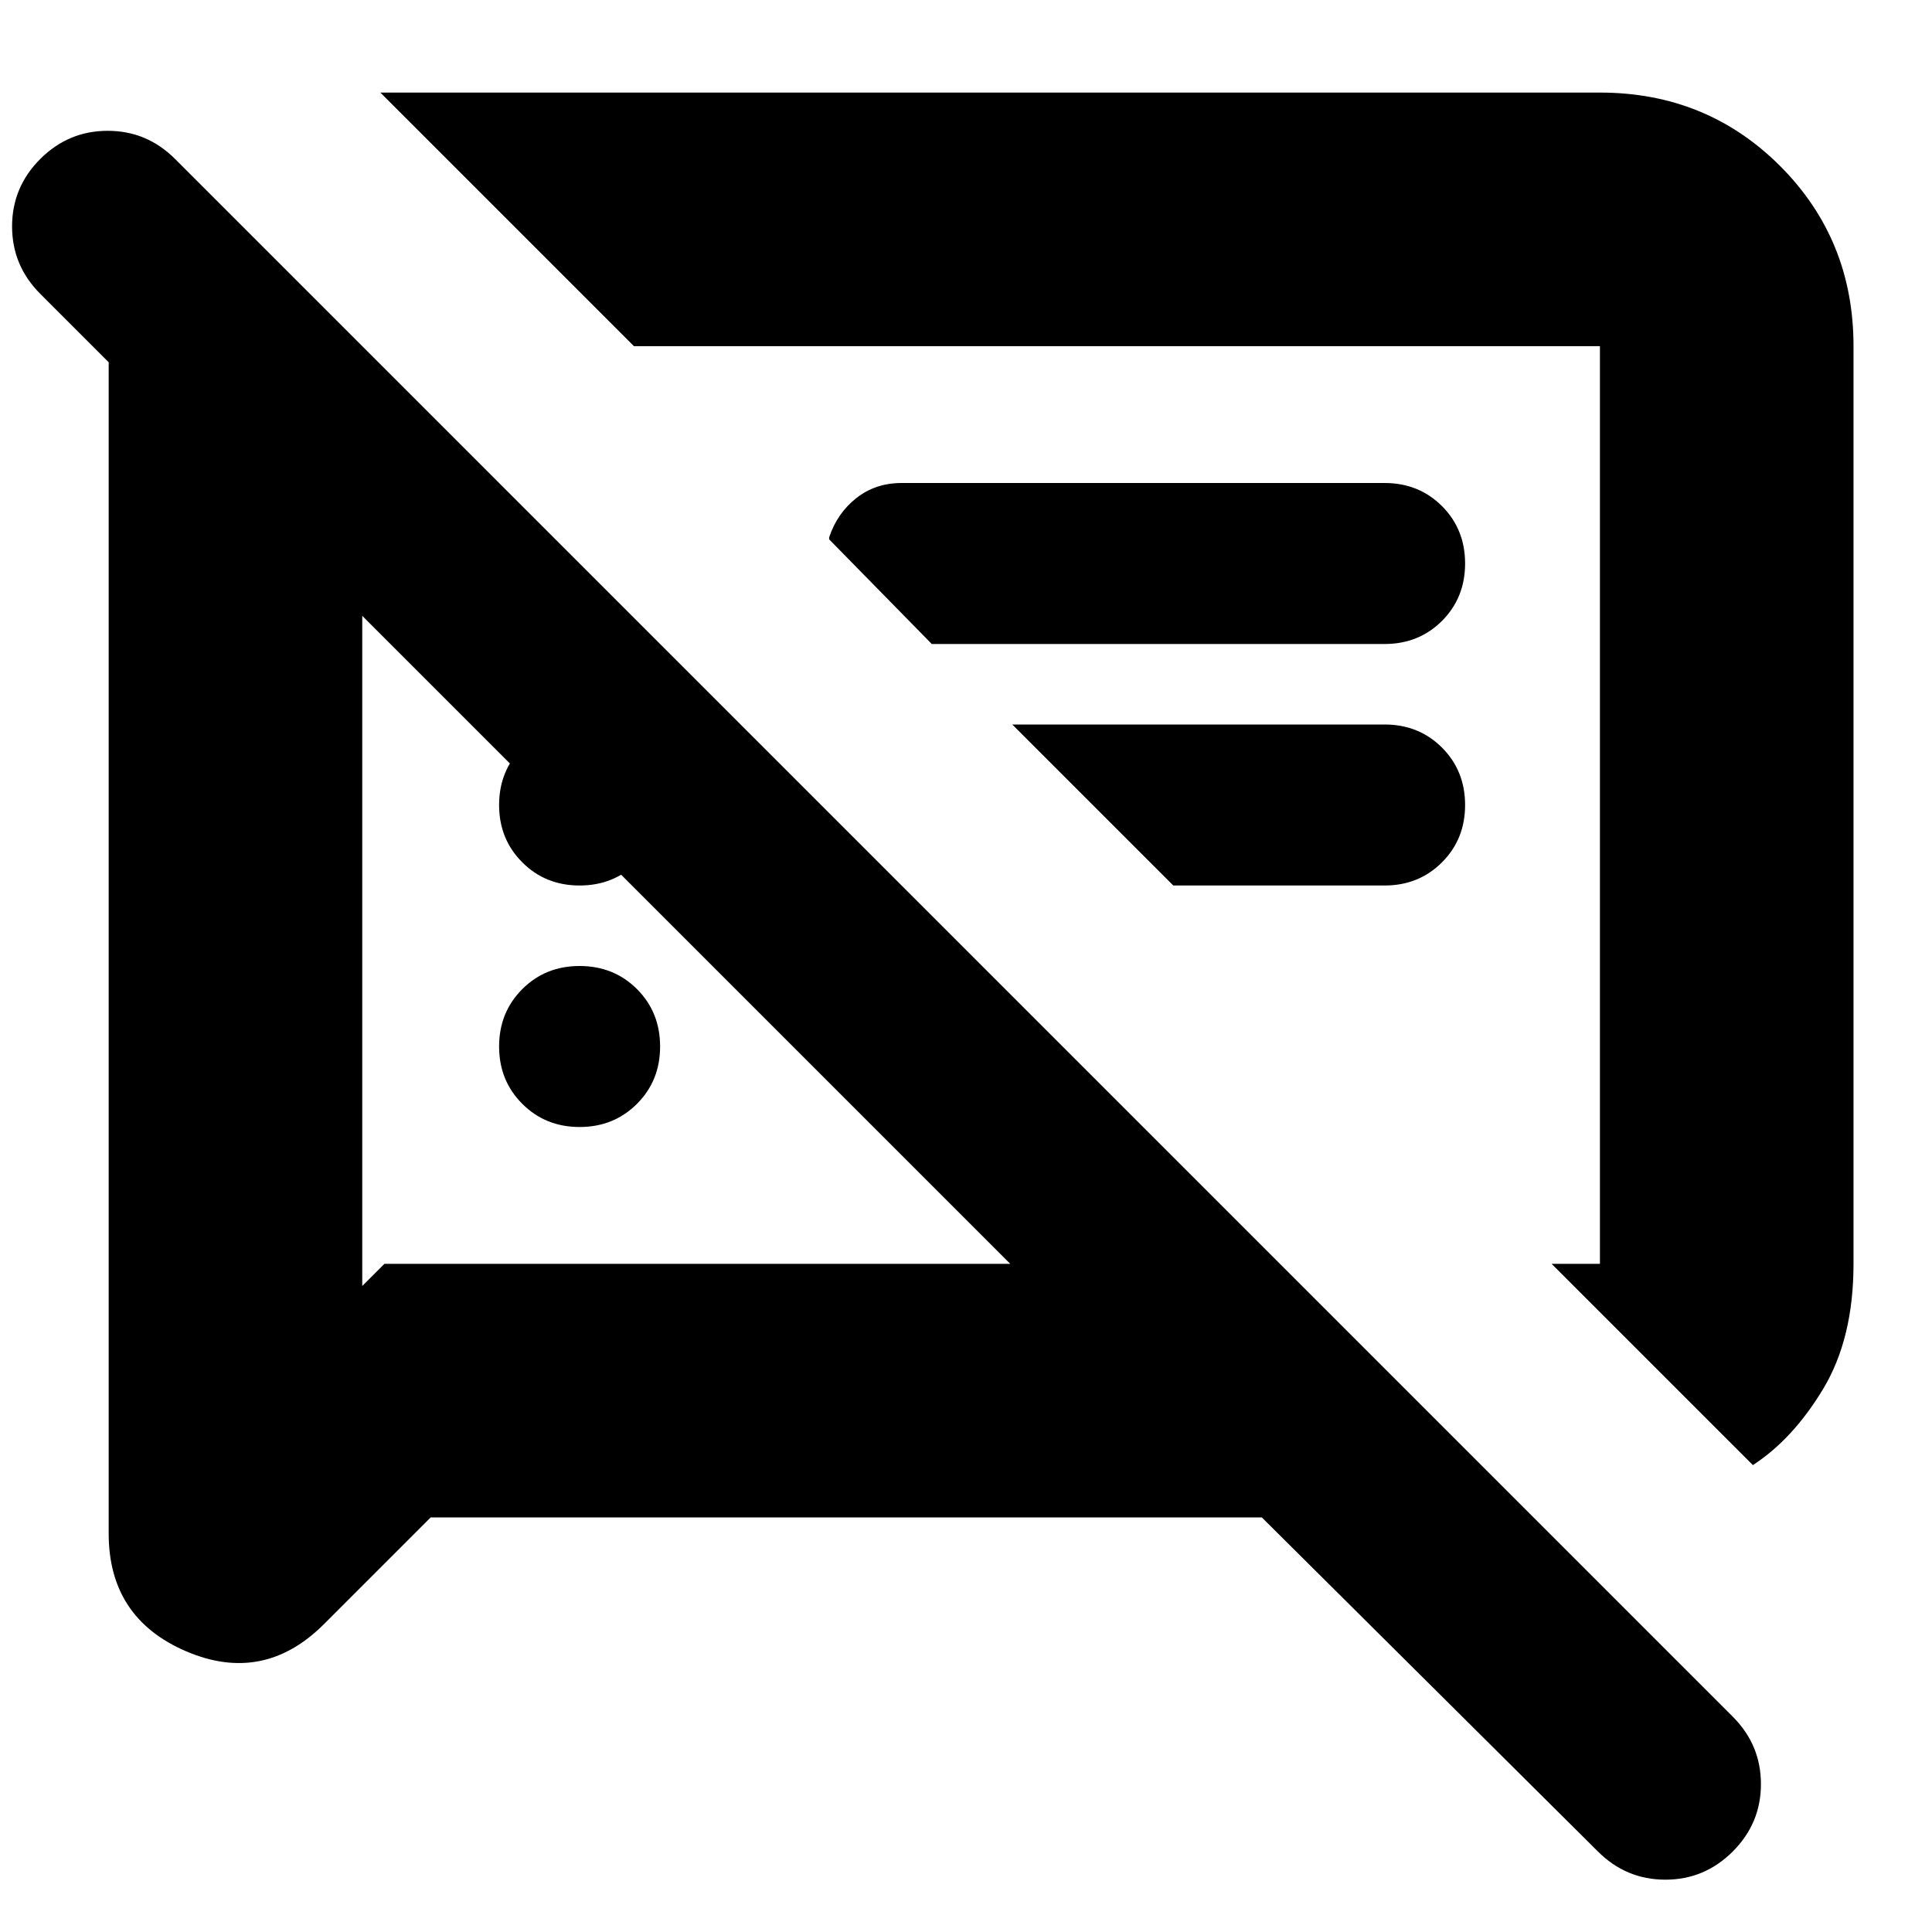 <svg xmlns="http://www.w3.org/2000/svg" height="24" width="24"><path d="M7.2 14Q6.775 14 6.488 13.712Q6.2 13.425 6.2 13Q6.2 12.575 6.488 12.287Q6.775 12 7.2 12Q7.625 12 7.913 12.287Q8.2 12.575 8.2 13Q8.2 13.425 7.913 13.712Q7.625 14 7.2 14ZM21.775 18.2 19.275 15.7H19.875Q19.875 15.7 19.875 15.7Q19.875 15.7 19.875 15.7V4.3Q19.875 4.3 19.875 4.3Q19.875 4.3 19.875 4.3H7.875L4.725 1.15H19.875Q21.2 1.15 22.113 2.062Q23.025 2.975 23.025 4.3V15.7Q23.025 16.625 22.65 17.25Q22.275 17.875 21.775 18.2ZM11.575 8 10.3 6.7V6.675Q10.4 6.375 10.637 6.188Q10.875 6 11.2 6H17.2Q17.625 6 17.913 6.287Q18.2 6.575 18.2 7Q18.2 7.425 17.913 7.713Q17.625 8 17.2 8ZM14.575 11 12.575 9H17.2Q17.625 9 17.913 9.287Q18.2 9.575 18.2 10Q18.2 10.425 17.913 10.712Q17.625 11 17.2 11ZM5.35 18.85 4.025 20.175Q3.275 20.925 2.312 20.513Q1.35 20.1 1.35 19.05V4.5L0.5 3.65Q0.15 3.3 0.15 2.812Q0.15 2.325 0.5 1.975Q0.85 1.625 1.338 1.625Q1.825 1.625 2.175 1.975L21.525 21.325Q21.875 21.675 21.875 22.163Q21.875 22.65 21.525 23Q21.175 23.35 20.688 23.35Q20.2 23.35 19.85 23L15.675 18.85ZM4.5 7.65V15.975L4.775 15.7H12.55ZM13.575 10Q13.575 10 13.575 10Q13.575 10 13.575 10Q13.575 10 13.575 10Q13.575 10 13.575 10ZM8.525 11.675ZM7.2 11Q6.775 11 6.488 10.712Q6.2 10.425 6.2 10Q6.2 9.575 6.488 9.287Q6.775 9 7.2 9Q7.625 9 7.913 9.287Q8.2 9.575 8.2 10Q8.2 10.425 7.913 10.712Q7.625 11 7.2 11Z"/></svg>